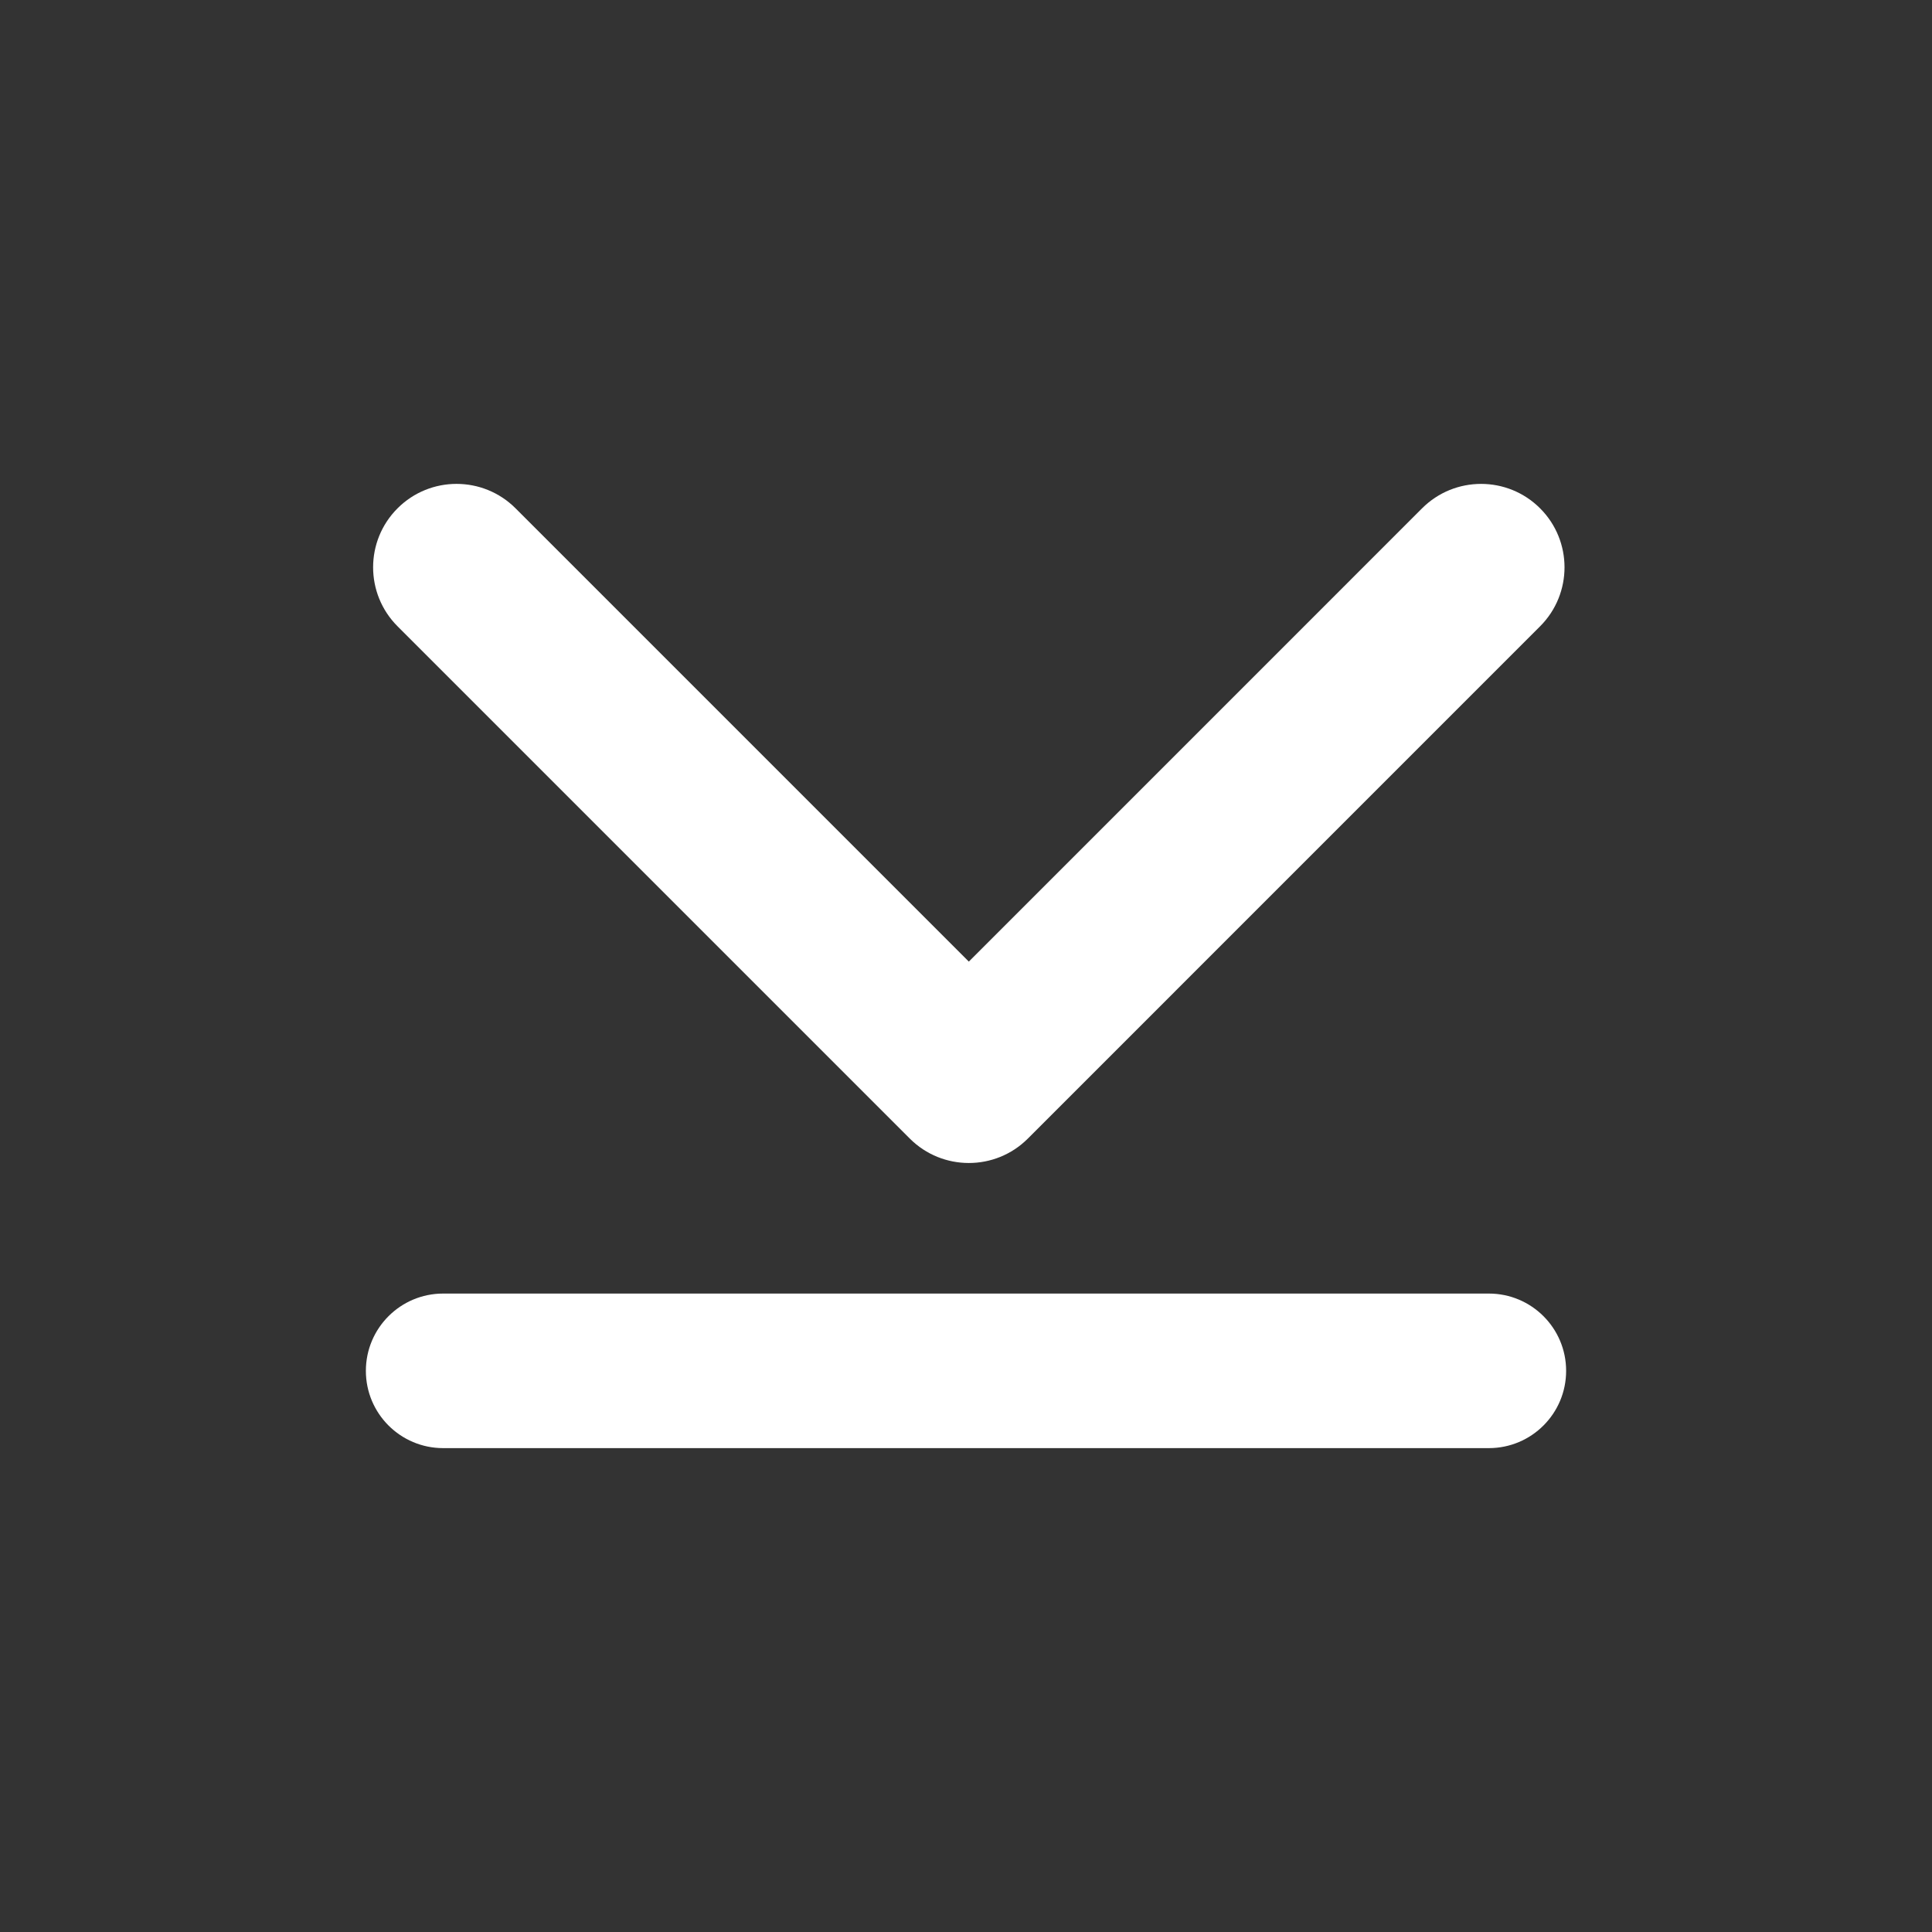 <?xml version="1.0" encoding="utf-8"?>
<!-- Generator: Adobe Illustrator 15.1.0, SVG Export Plug-In . SVG Version: 6.00 Build 0)  -->
<!DOCTYPE svg PUBLIC "-//W3C//DTD SVG 1.1//EN" "http://www.w3.org/Graphics/SVG/1.1/DTD/svg11.dtd">
<svg version="1.1" id="Layer_3" xmlns="http://www.w3.org/2000/svg" xmlns:xlink="http://www.w3.org/1999/xlink" x="0px" y="0px"
	 width="600px" height="600px" viewBox="0 0 600 600" enable-background="new 0 0 600 600" xml:space="preserve">
<rect x="0" y="0" width="600" height="600" fill="#333333" stroke="none"/>
<g>
	<path fill="#FFFFFF" d="M300.874,361.179c-6.629,0-13.26-2.526-18.316-7.575L123.464,194.507
		c-10.121-10.126-10.121-26.531,0-36.646c10.117-10.116,26.522-10.116,36.643,0l140.768,140.775l140.764-140.772
		c10.118-10.115,26.53-10.115,36.646,0c10.121,10.117,10.121,26.527,0,36.644L319.194,353.609
		C314.138,358.663,307.506,361.18,300.874,361.179z"/>
	<path fill="#FFFFFF" d="M486.375,425.727c0,13.256-10.745,24-24,24h-324.75c-13.255,0-24-10.744-24-24c0-13.254,10.745-24,24-24
		h324.75C475.63,401.727,486.375,412.473,486.375,425.727z"/>
</g>
</svg>
